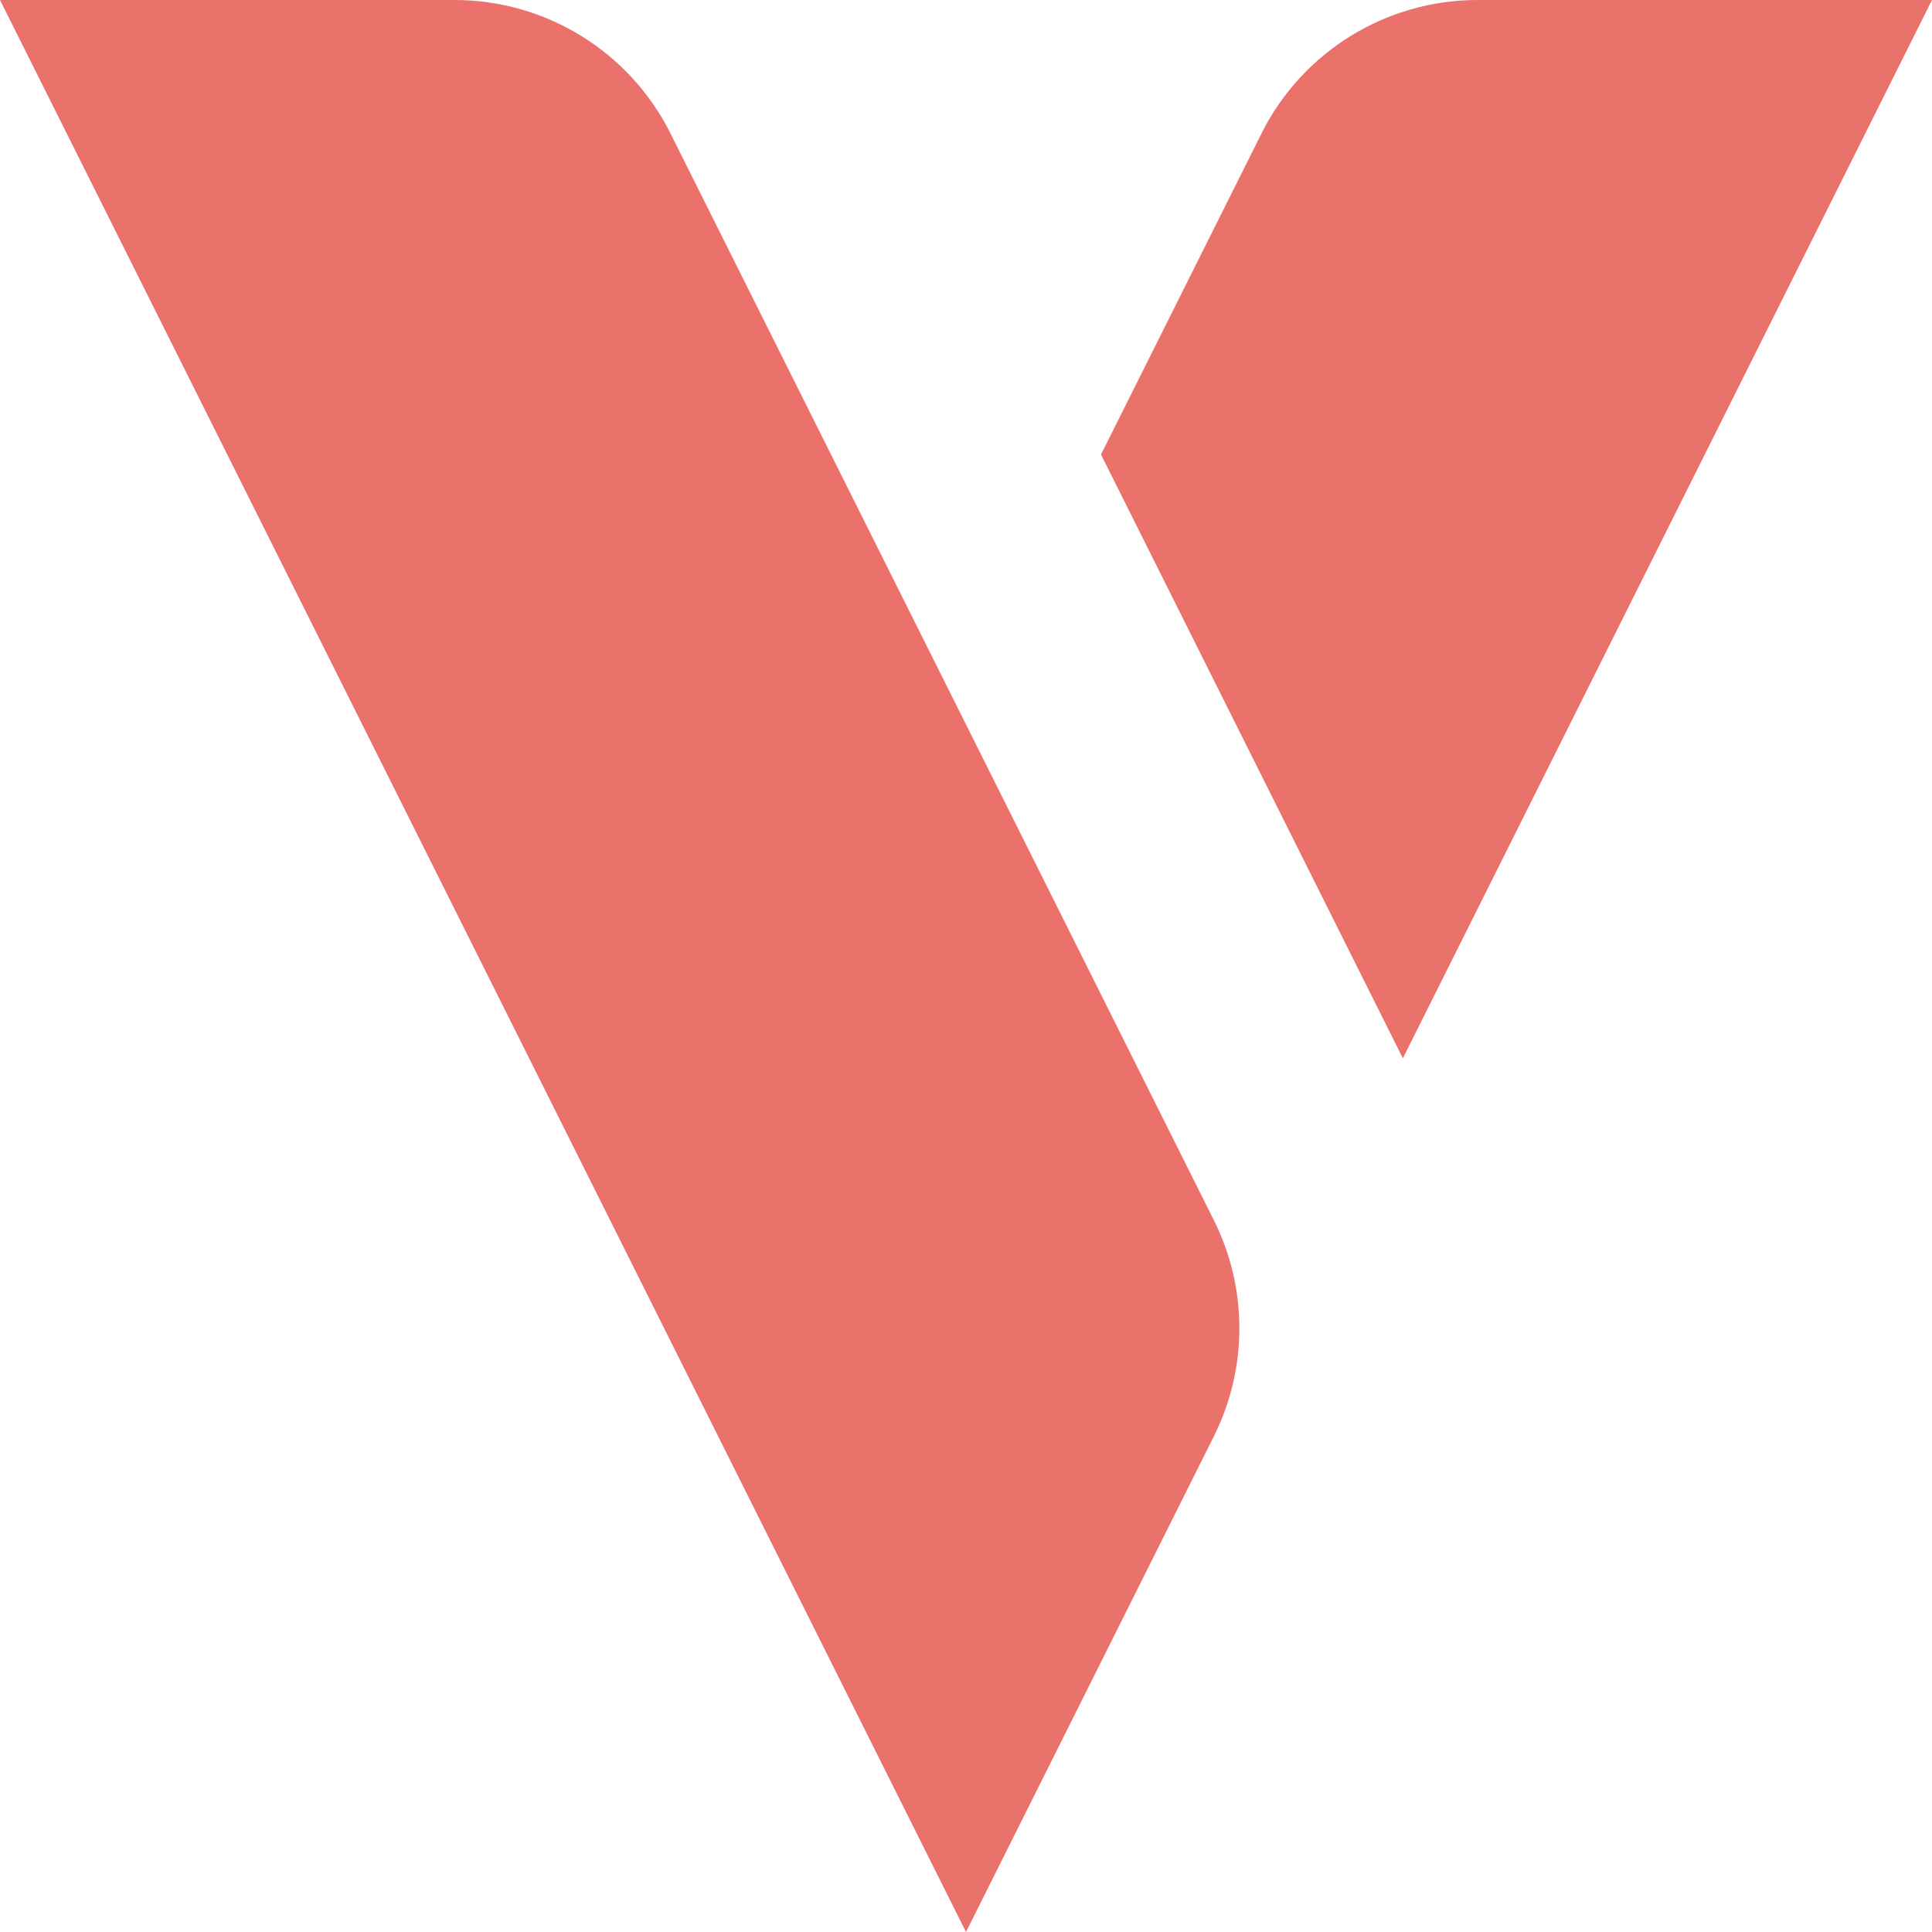 <svg width="35" height="35" viewBox="0 0 35 35" fill="none" xmlns="http://www.w3.org/2000/svg">
<path fill-rule="evenodd" clip-rule="evenodd" d="M17.5 35L0 0H8.234C9.891 0 11.406 0.936 12.147 2.418L21.991 22.106C22.606 23.338 22.606 24.787 21.991 26.019L17.5 35Z" fill="#EA726A"/>
<path d="M25.414 19.172L35 0H26.766C25.109 0 23.594 0.936 22.853 2.418L19.945 8.234L25.414 19.172Z" fill="#EA726A"/>
</svg>
